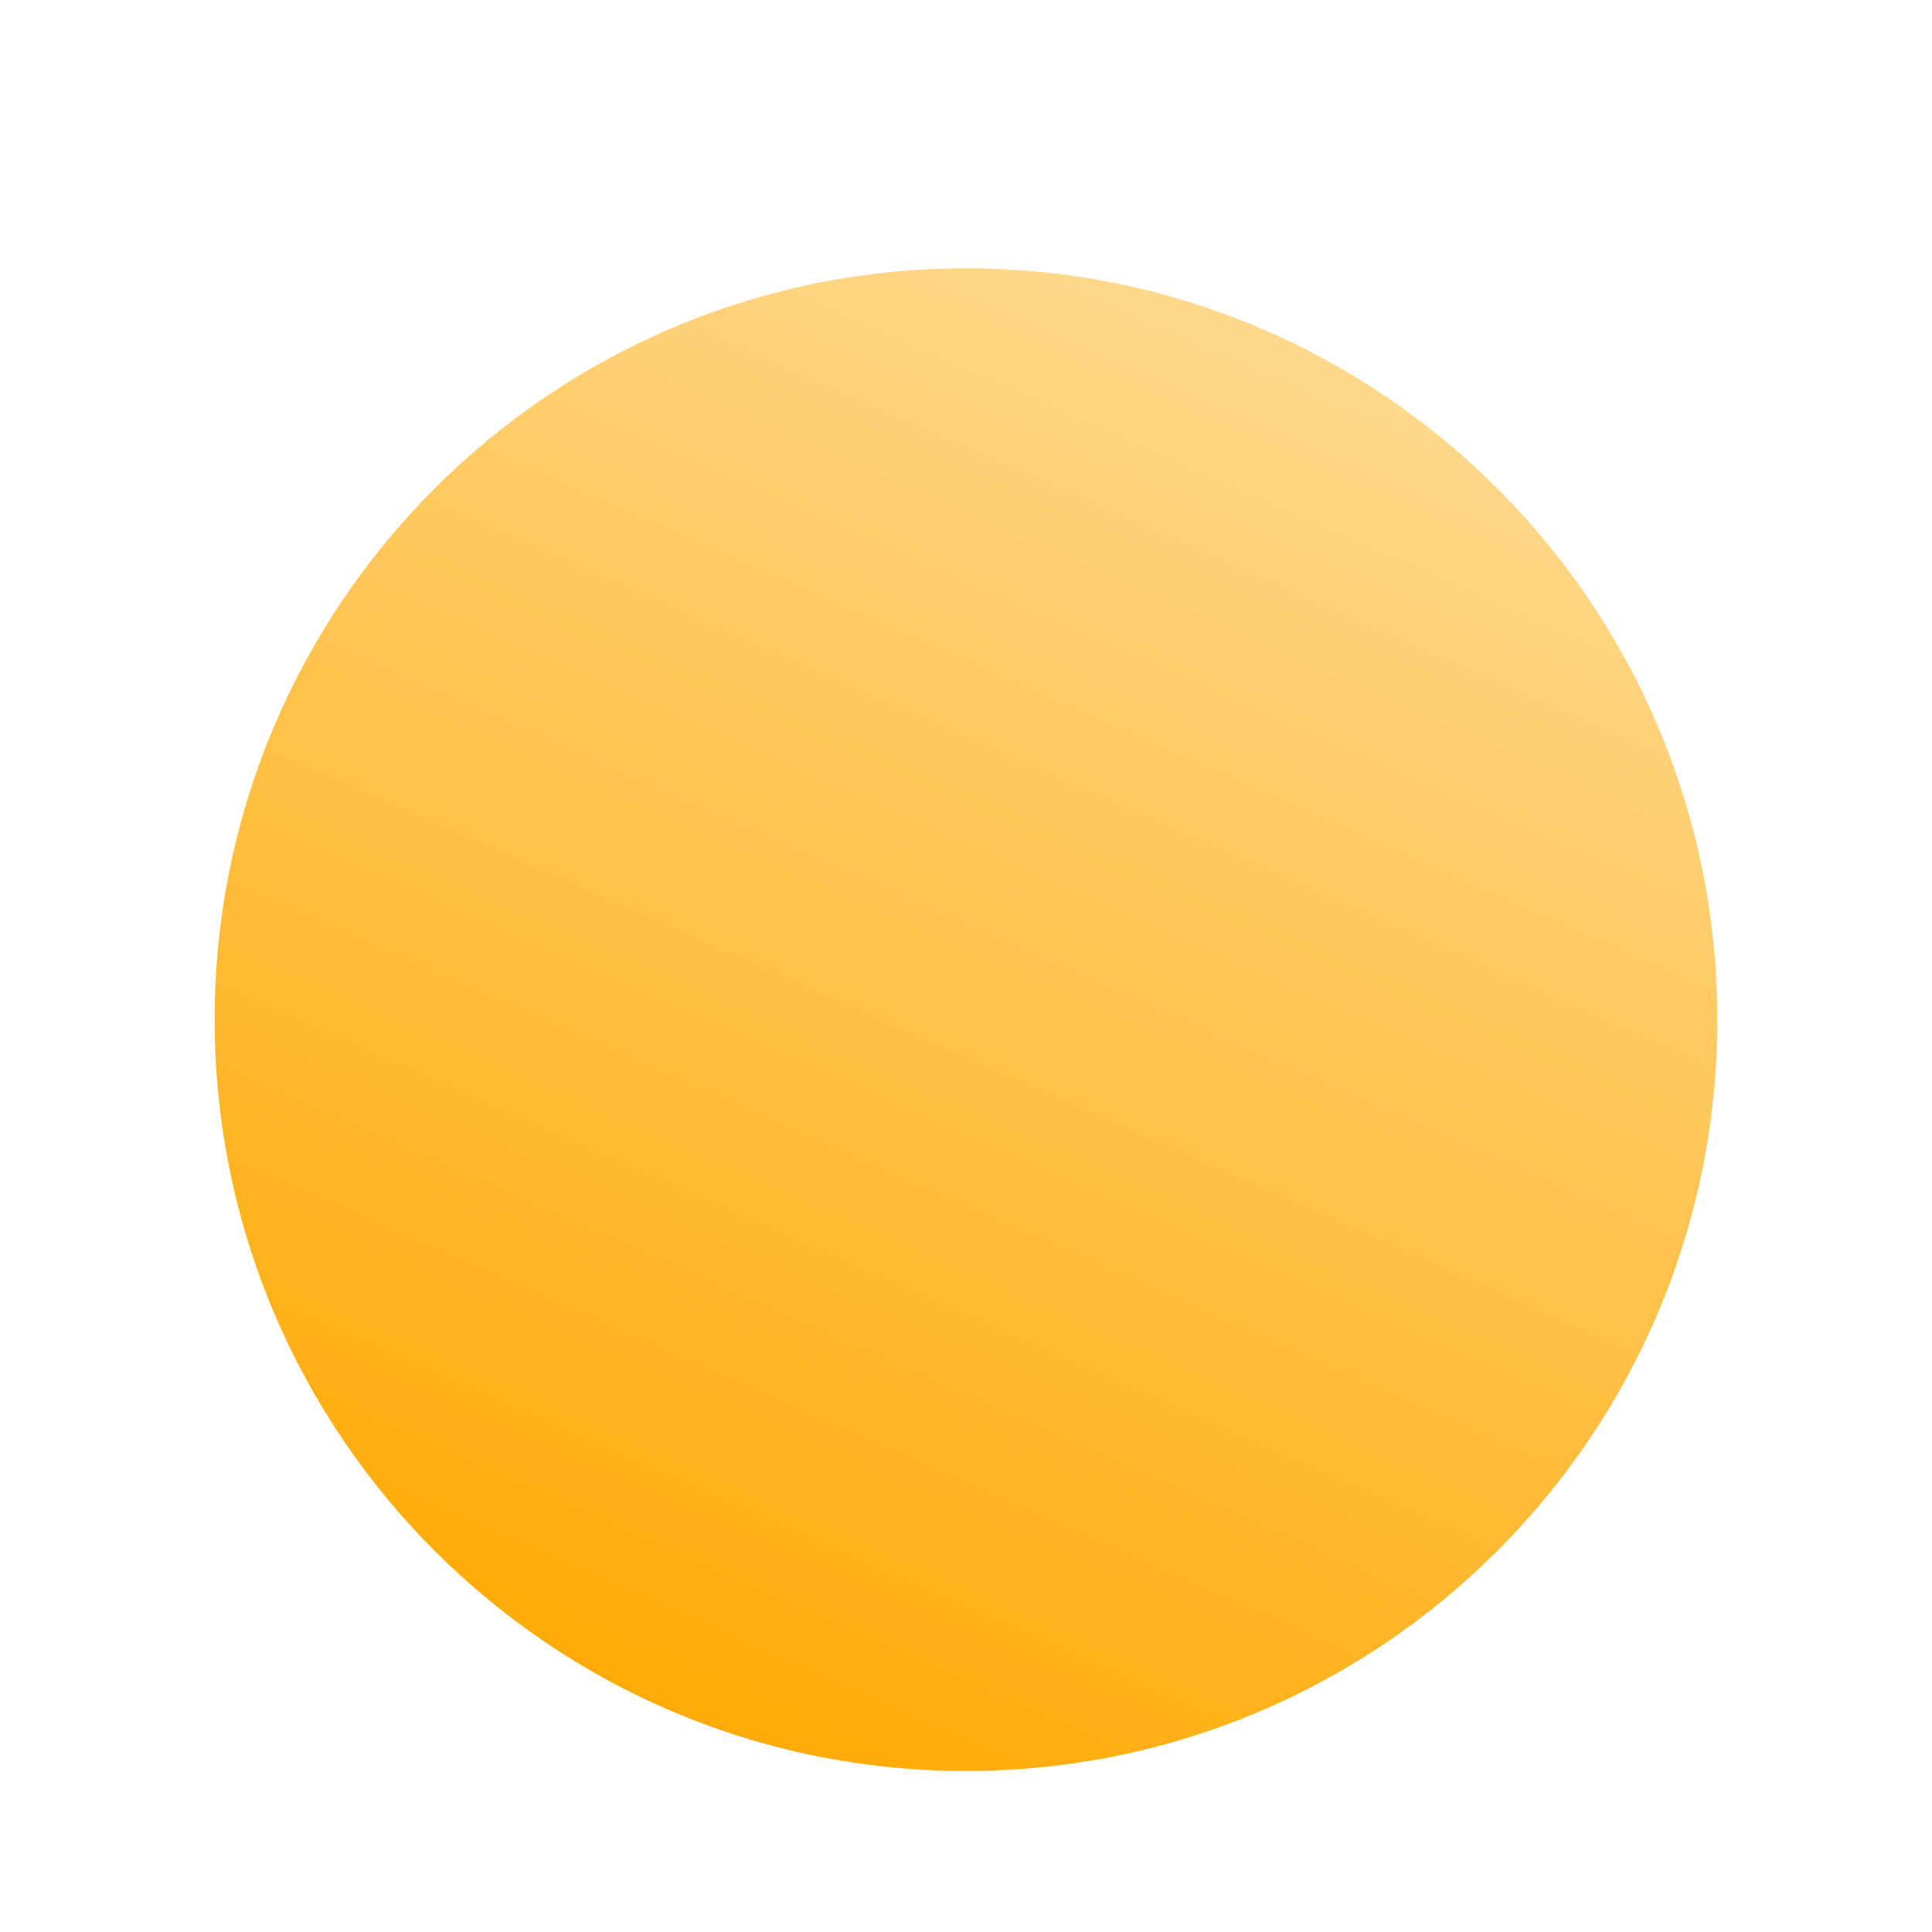 <svg width="36" height="36" viewBox="0 0 36 36" fill="none" xmlns="http://www.w3.org/2000/svg">
<g clip-path="url(#clip0_652_8419)">
<g filter="url(#filter0_d_652_8419)">
<path d="M32 18C32 25.732 25.732 32 18 32C10.268 32 4 25.732 4 18C4 10.268 10.268 4 18 4C25.732 4 32 10.268 32 18Z" fill="url(#paint0_linear_652_8419)"/>
</g>
</g>
<defs>
<filter id="filter0_d_652_8419" x="-1" y="0" width="38" height="38" filterUnits="userSpaceOnUse" color-interpolation-filters="sRGB">
<feFlood flood-opacity="0" result="BackgroundImageFix"/>
<feColorMatrix in="SourceAlpha" type="matrix" values="0 0 0 0 0 0 0 0 0 0 0 0 0 0 0 0 0 0 127 0" result="hardAlpha"/>
<feOffset dy="1"/>
<feGaussianBlur stdDeviation="2.5"/>
<feComposite in2="hardAlpha" operator="out"/>
<feColorMatrix type="matrix" values="0 0 0 0 1 0 0 0 0 0.812 0 0 0 0 0.435 0 0 0 1 0"/>
<feBlend mode="normal" in2="BackgroundImageFix" result="effect1_dropShadow_652_8419"/>
<feBlend mode="normal" in="SourceGraphic" in2="effect1_dropShadow_652_8419" result="shape"/>
</filter>
<linearGradient id="paint0_linear_652_8419" x1="23.64" y1="5.296" x2="11.845" y2="31.997" gradientUnits="userSpaceOnUse">
<stop stop-color="#FFD88B"/>
<stop offset="1" stop-color="#FFA900"/>
</linearGradient>
<clipPath id="clip0_652_8419">
<rect width="36" height="36" fill="white"/>
</clipPath>
</defs>
</svg>
